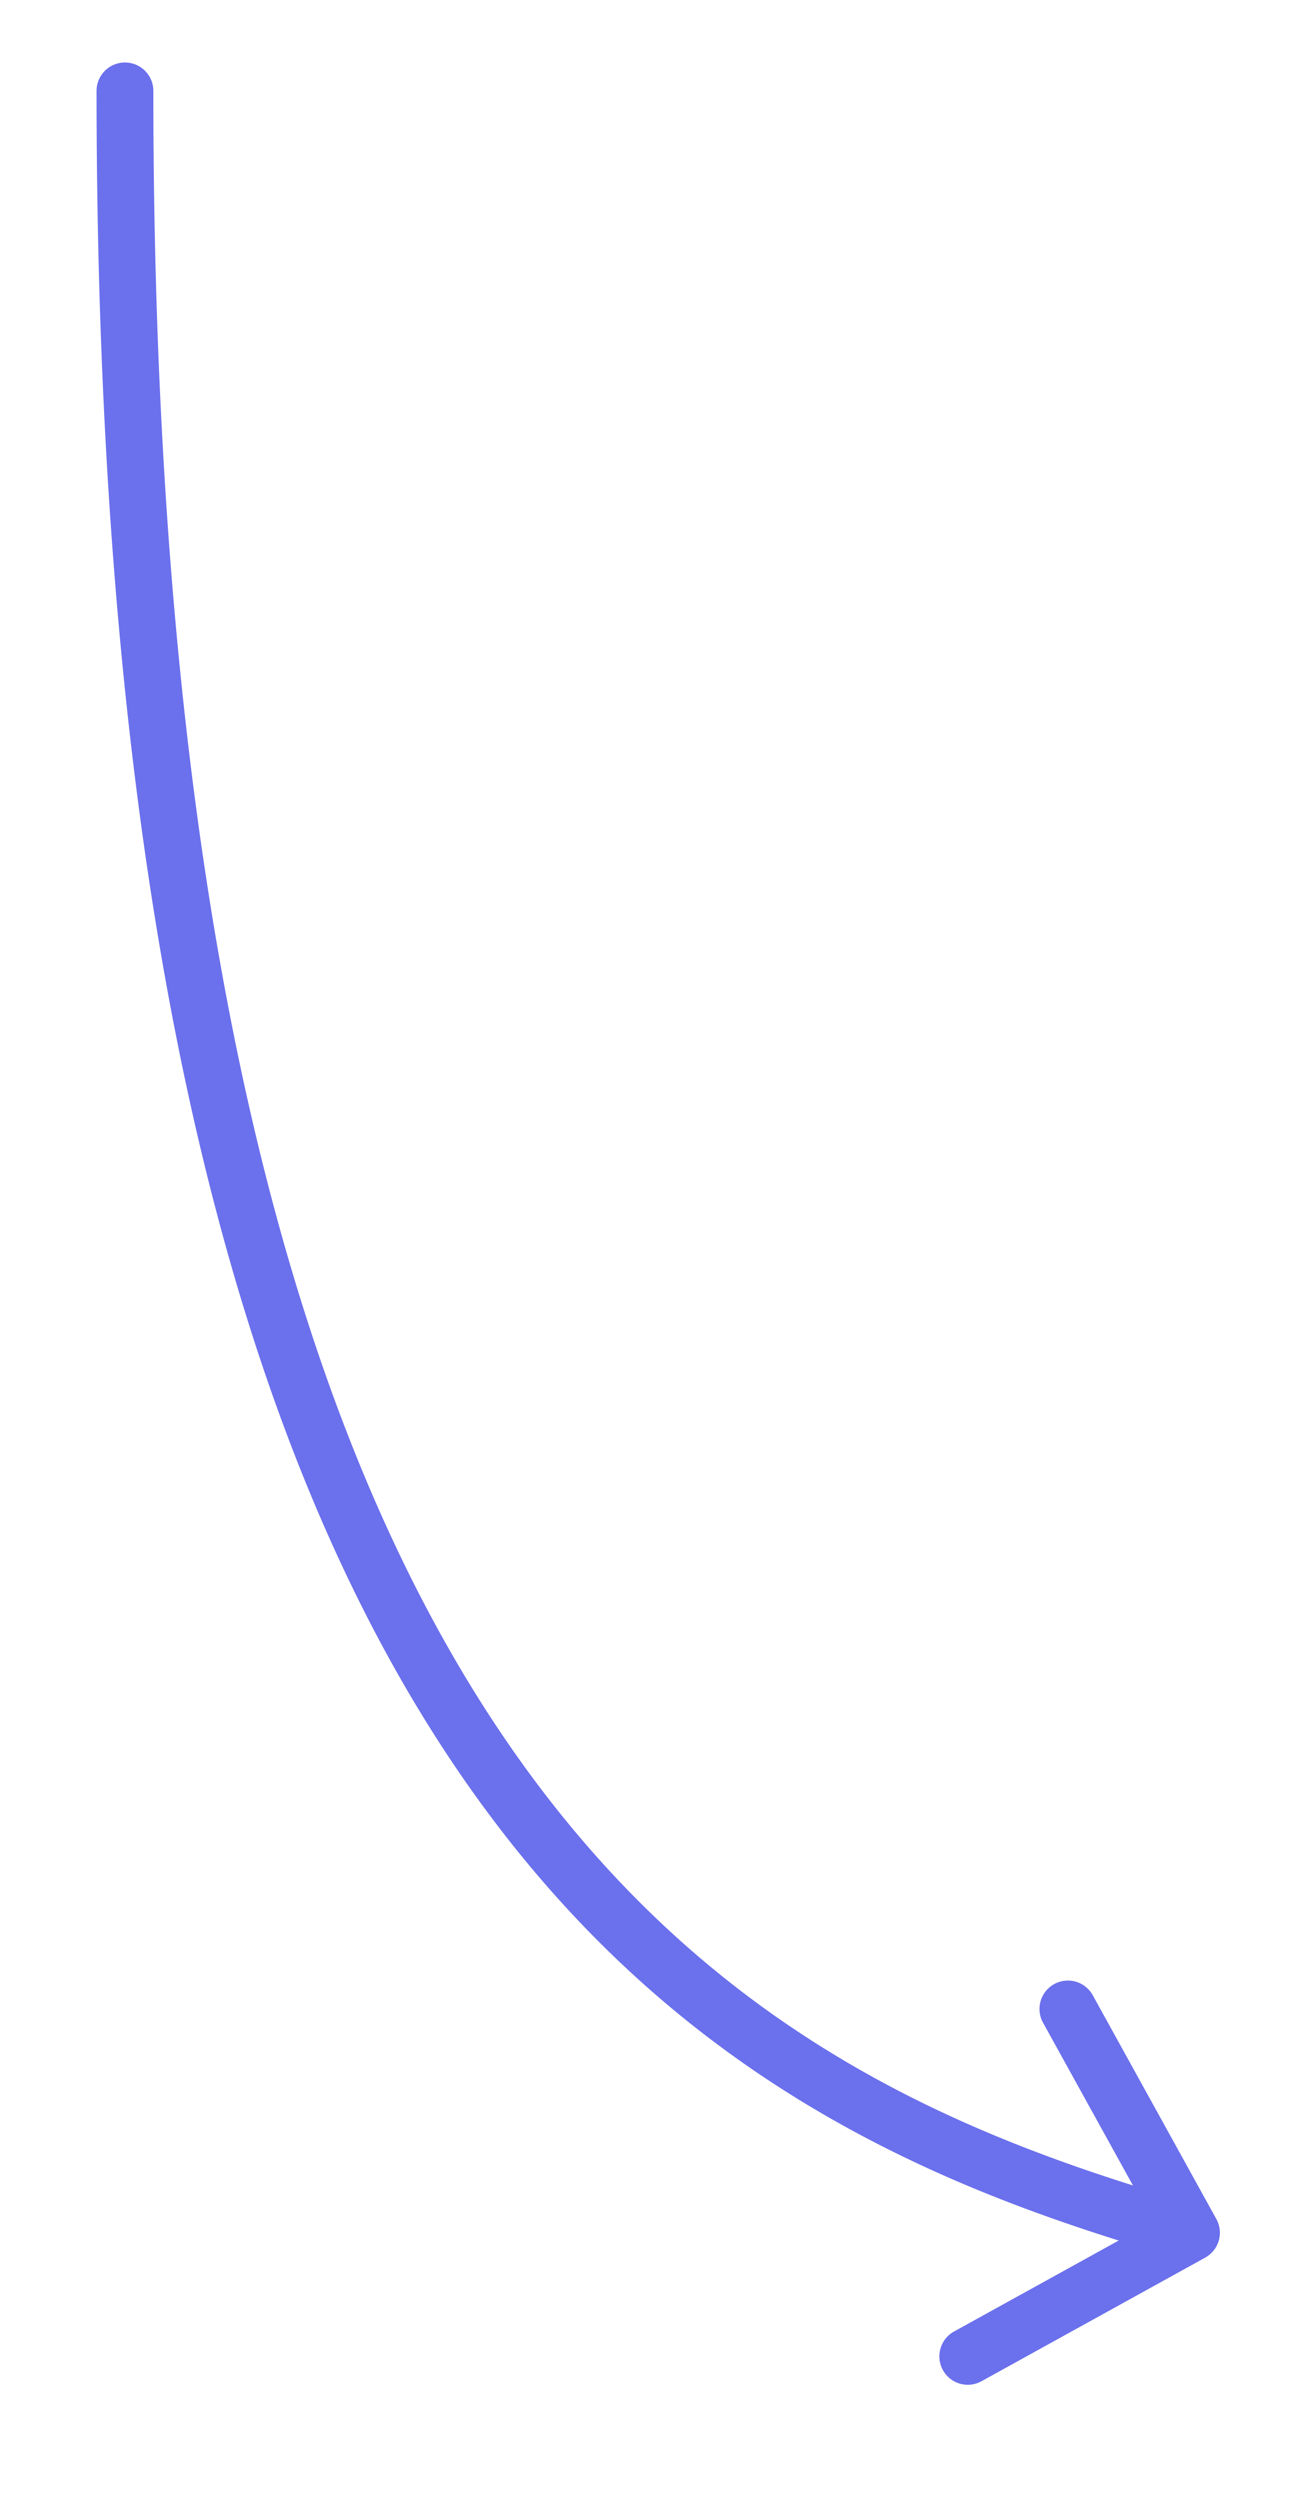 <svg xmlns="http://www.w3.org/2000/svg" width="57" height="110" fill="none" viewBox="0 0 57 110"><path fill="#6B70ED" d="M6.75 4a1.25 1.25 0 0 0-2.5 0h2.5zm46.298 95.344a1.25 1.25 0 0 0 .49-1.698l-5.44-9.848a1.25 1.25 0 0 0-2.188 1.21l4.836 8.752-8.754 4.836a1.25 1.25 0 0 0 1.21 2.188l9.846-5.44zM4.25 4c0 38.368 6.765 60.79 16.217 74.37 9.487 13.633 21.558 18.177 31.63 21.081l.693-2.402c-9.871-2.846-21.272-7.176-30.271-20.107C13.484 63.961 6.75 42.132 6.75 4h-2.5z"/></svg>